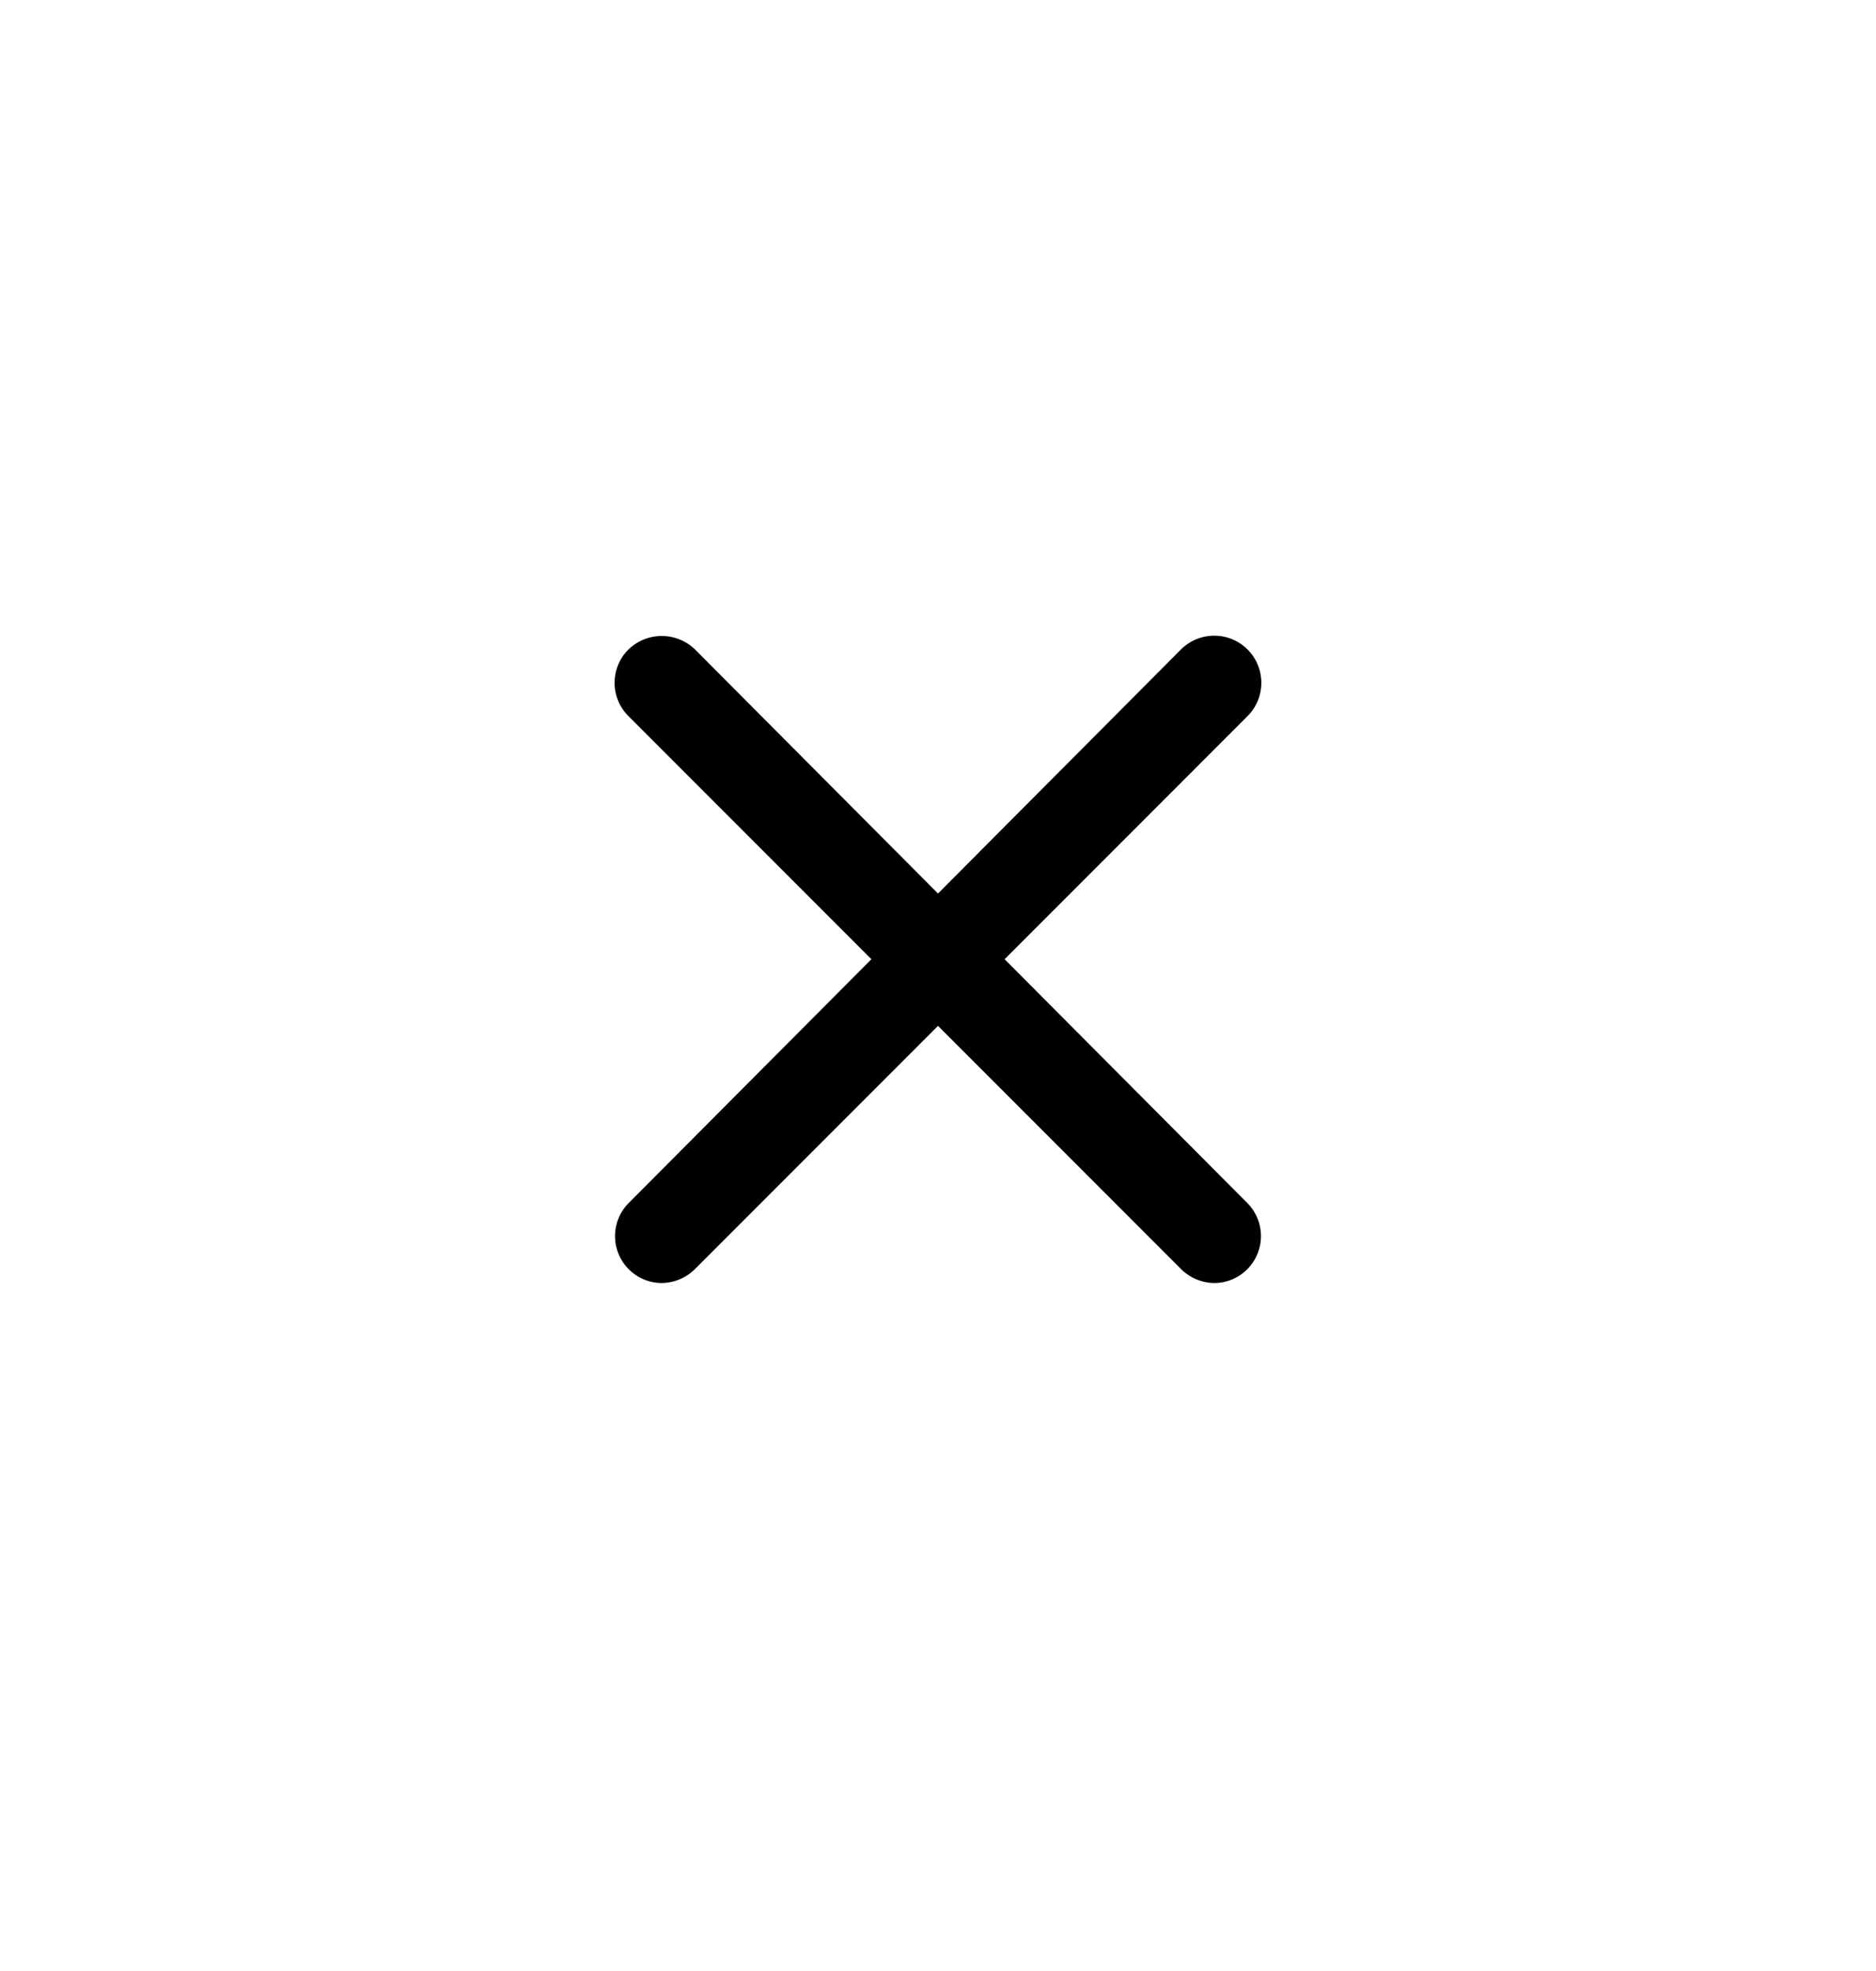 <svg id="Layer_1" data-name="Layer 1" xmlns="http://www.w3.org/2000/svg" viewBox="0 0 20 21"><path d="M10.71,10.22,13.3,7.63a.5.5,0,0,0-.71-.71L10,9.52,7.41,6.92a.51.51,0,0,0-.71,0,.5.5,0,0,0,0,.71l2.59,2.59L6.7,12.82a.5.5,0,0,0,.35.85.51.51,0,0,0,.36-.15L10,10.93l2.59,2.59a.51.51,0,0,0,.36.15.5.5,0,0,0,.35-.85Z"/></svg>
